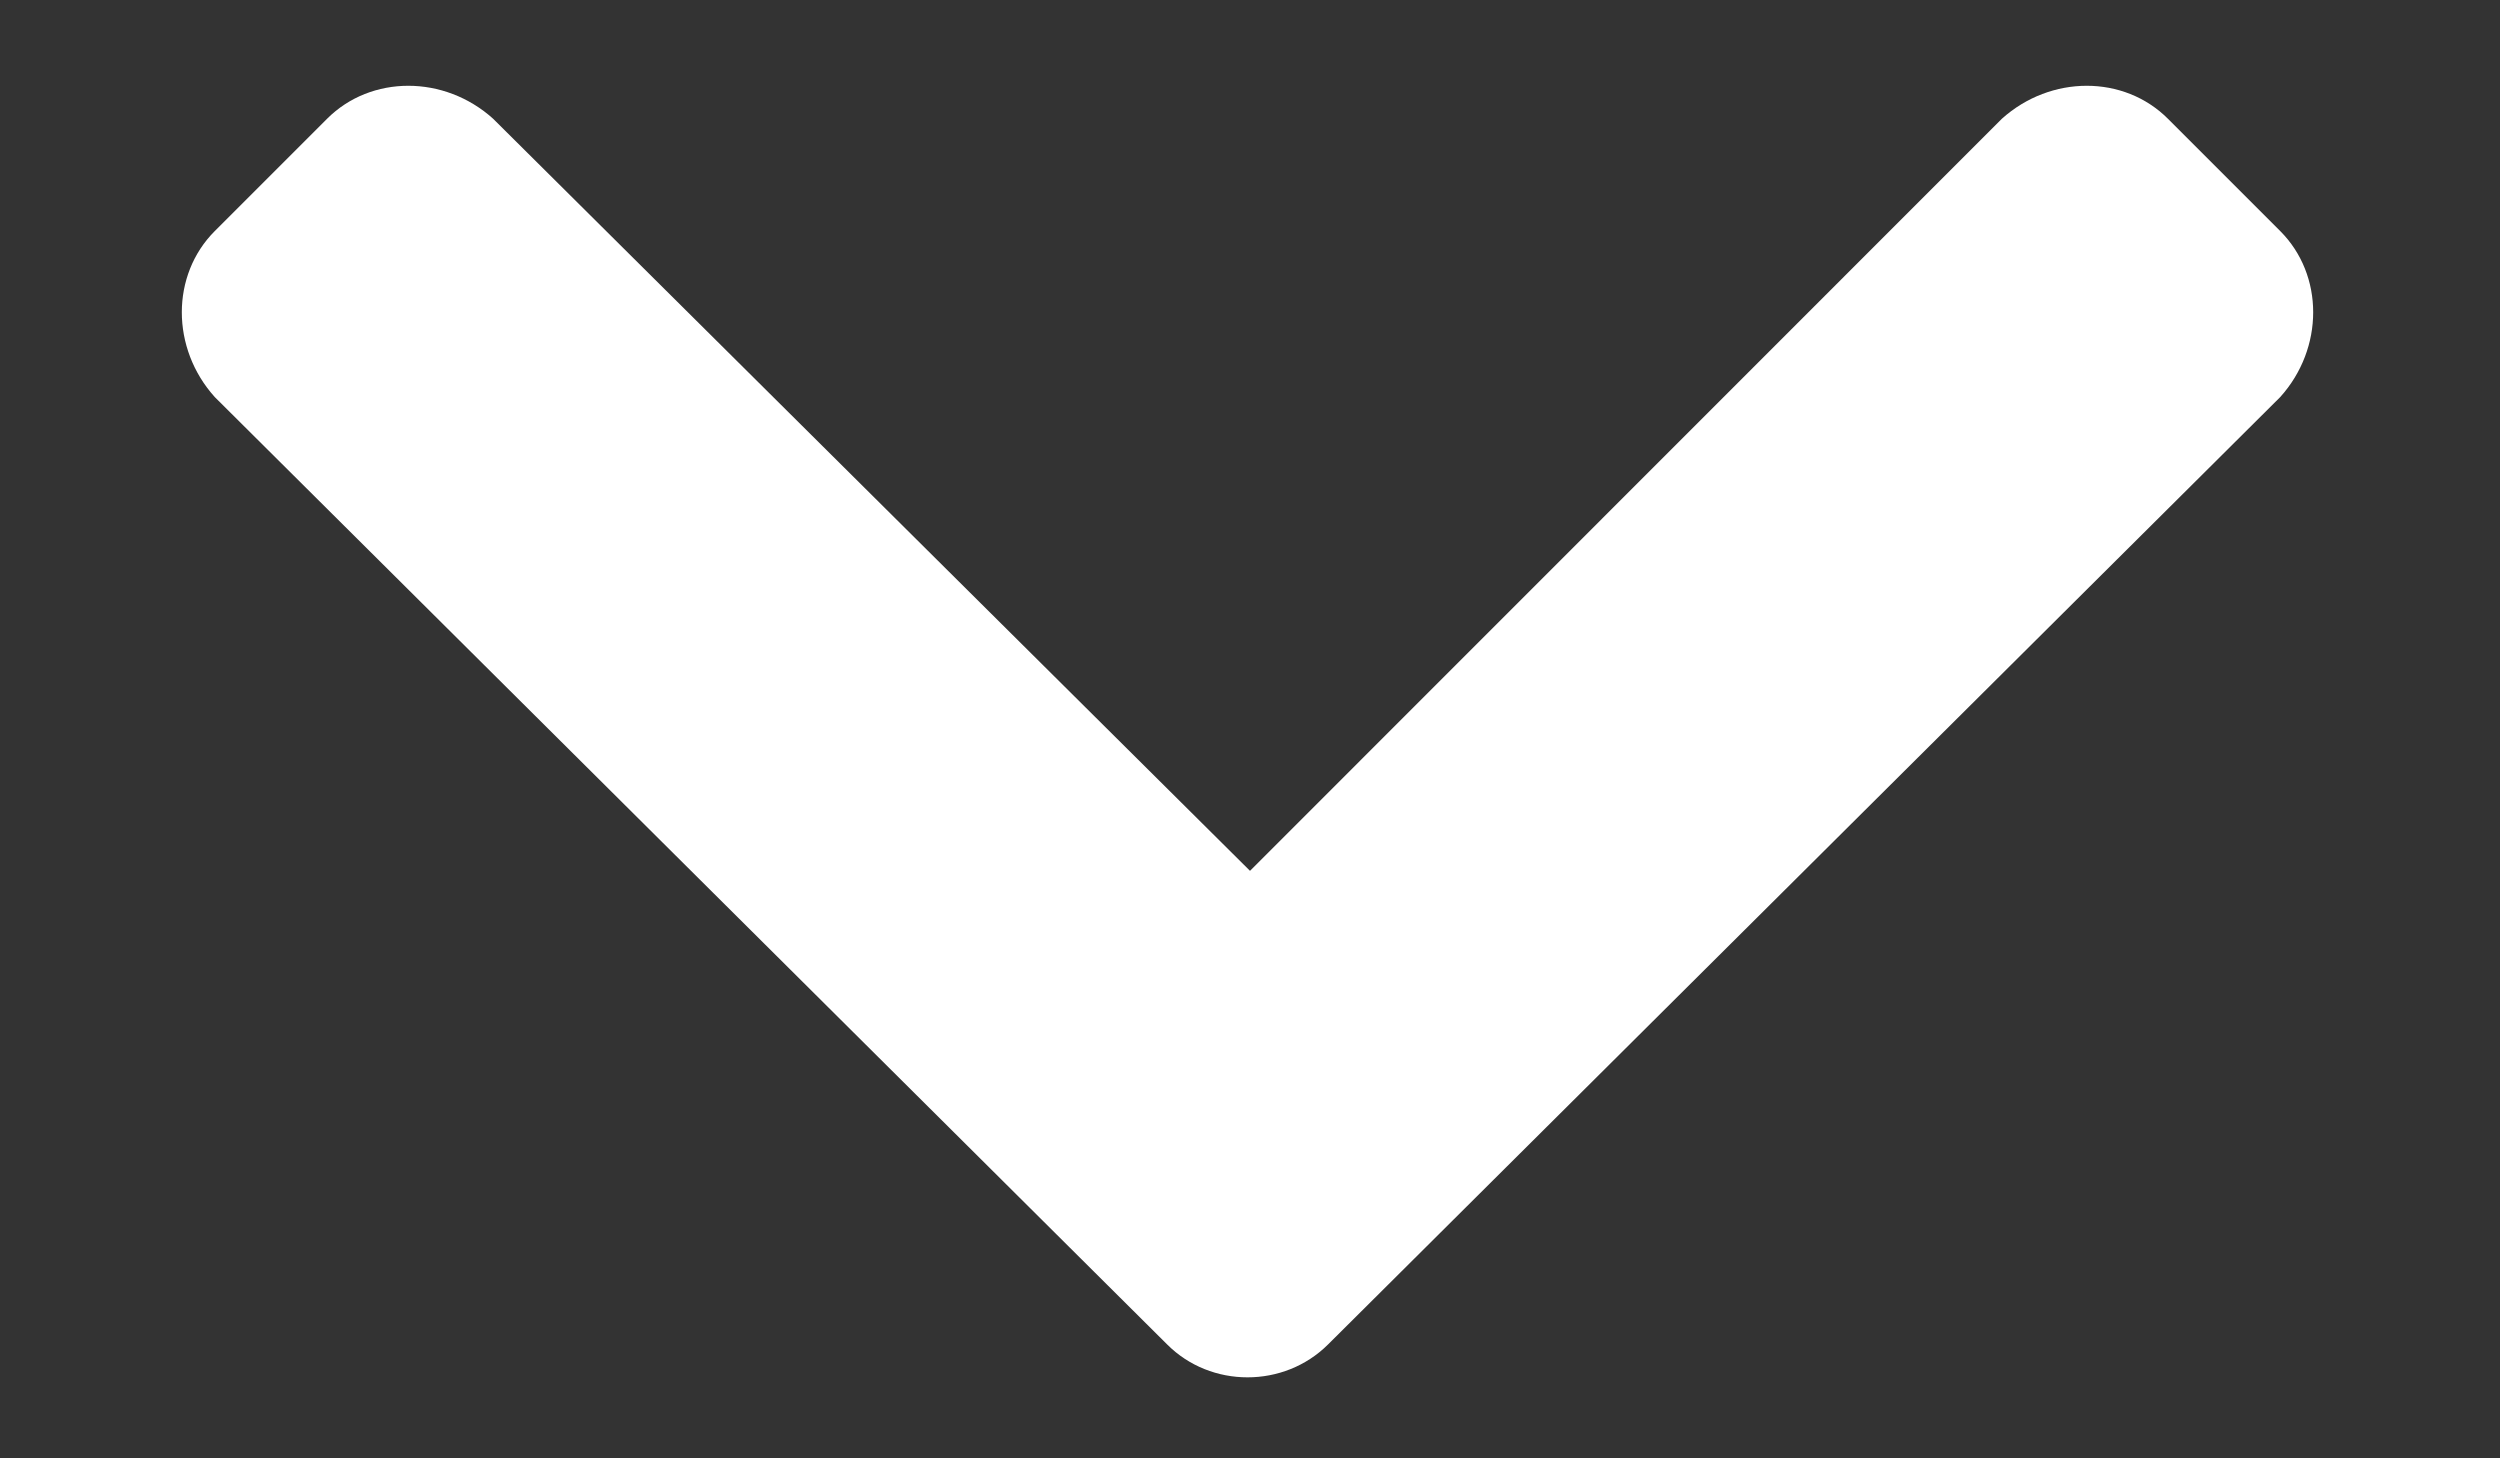 <svg width="12" height="7" viewBox="0 0 12 7" fill="none" xmlns="http://www.w3.org/2000/svg">
<rect x="0" y="0" width="12" height="7" fill="#333333" stroke="none"/>
<path d="M5.602 6.453C5.812 6.664 6.164 6.664 6.375 6.453L10.945 1.906C11.156 1.672 11.156 1.32 10.945 1.109L10.406 0.57C10.195 0.359 9.844 0.359 9.609 0.57L6 4.18L2.367 0.57C2.133 0.359 1.781 0.359 1.57 0.57L1.031 1.109C0.82 1.32 0.82 1.672 1.031 1.906L5.602 6.453Z" fill="white"/>
</svg>
